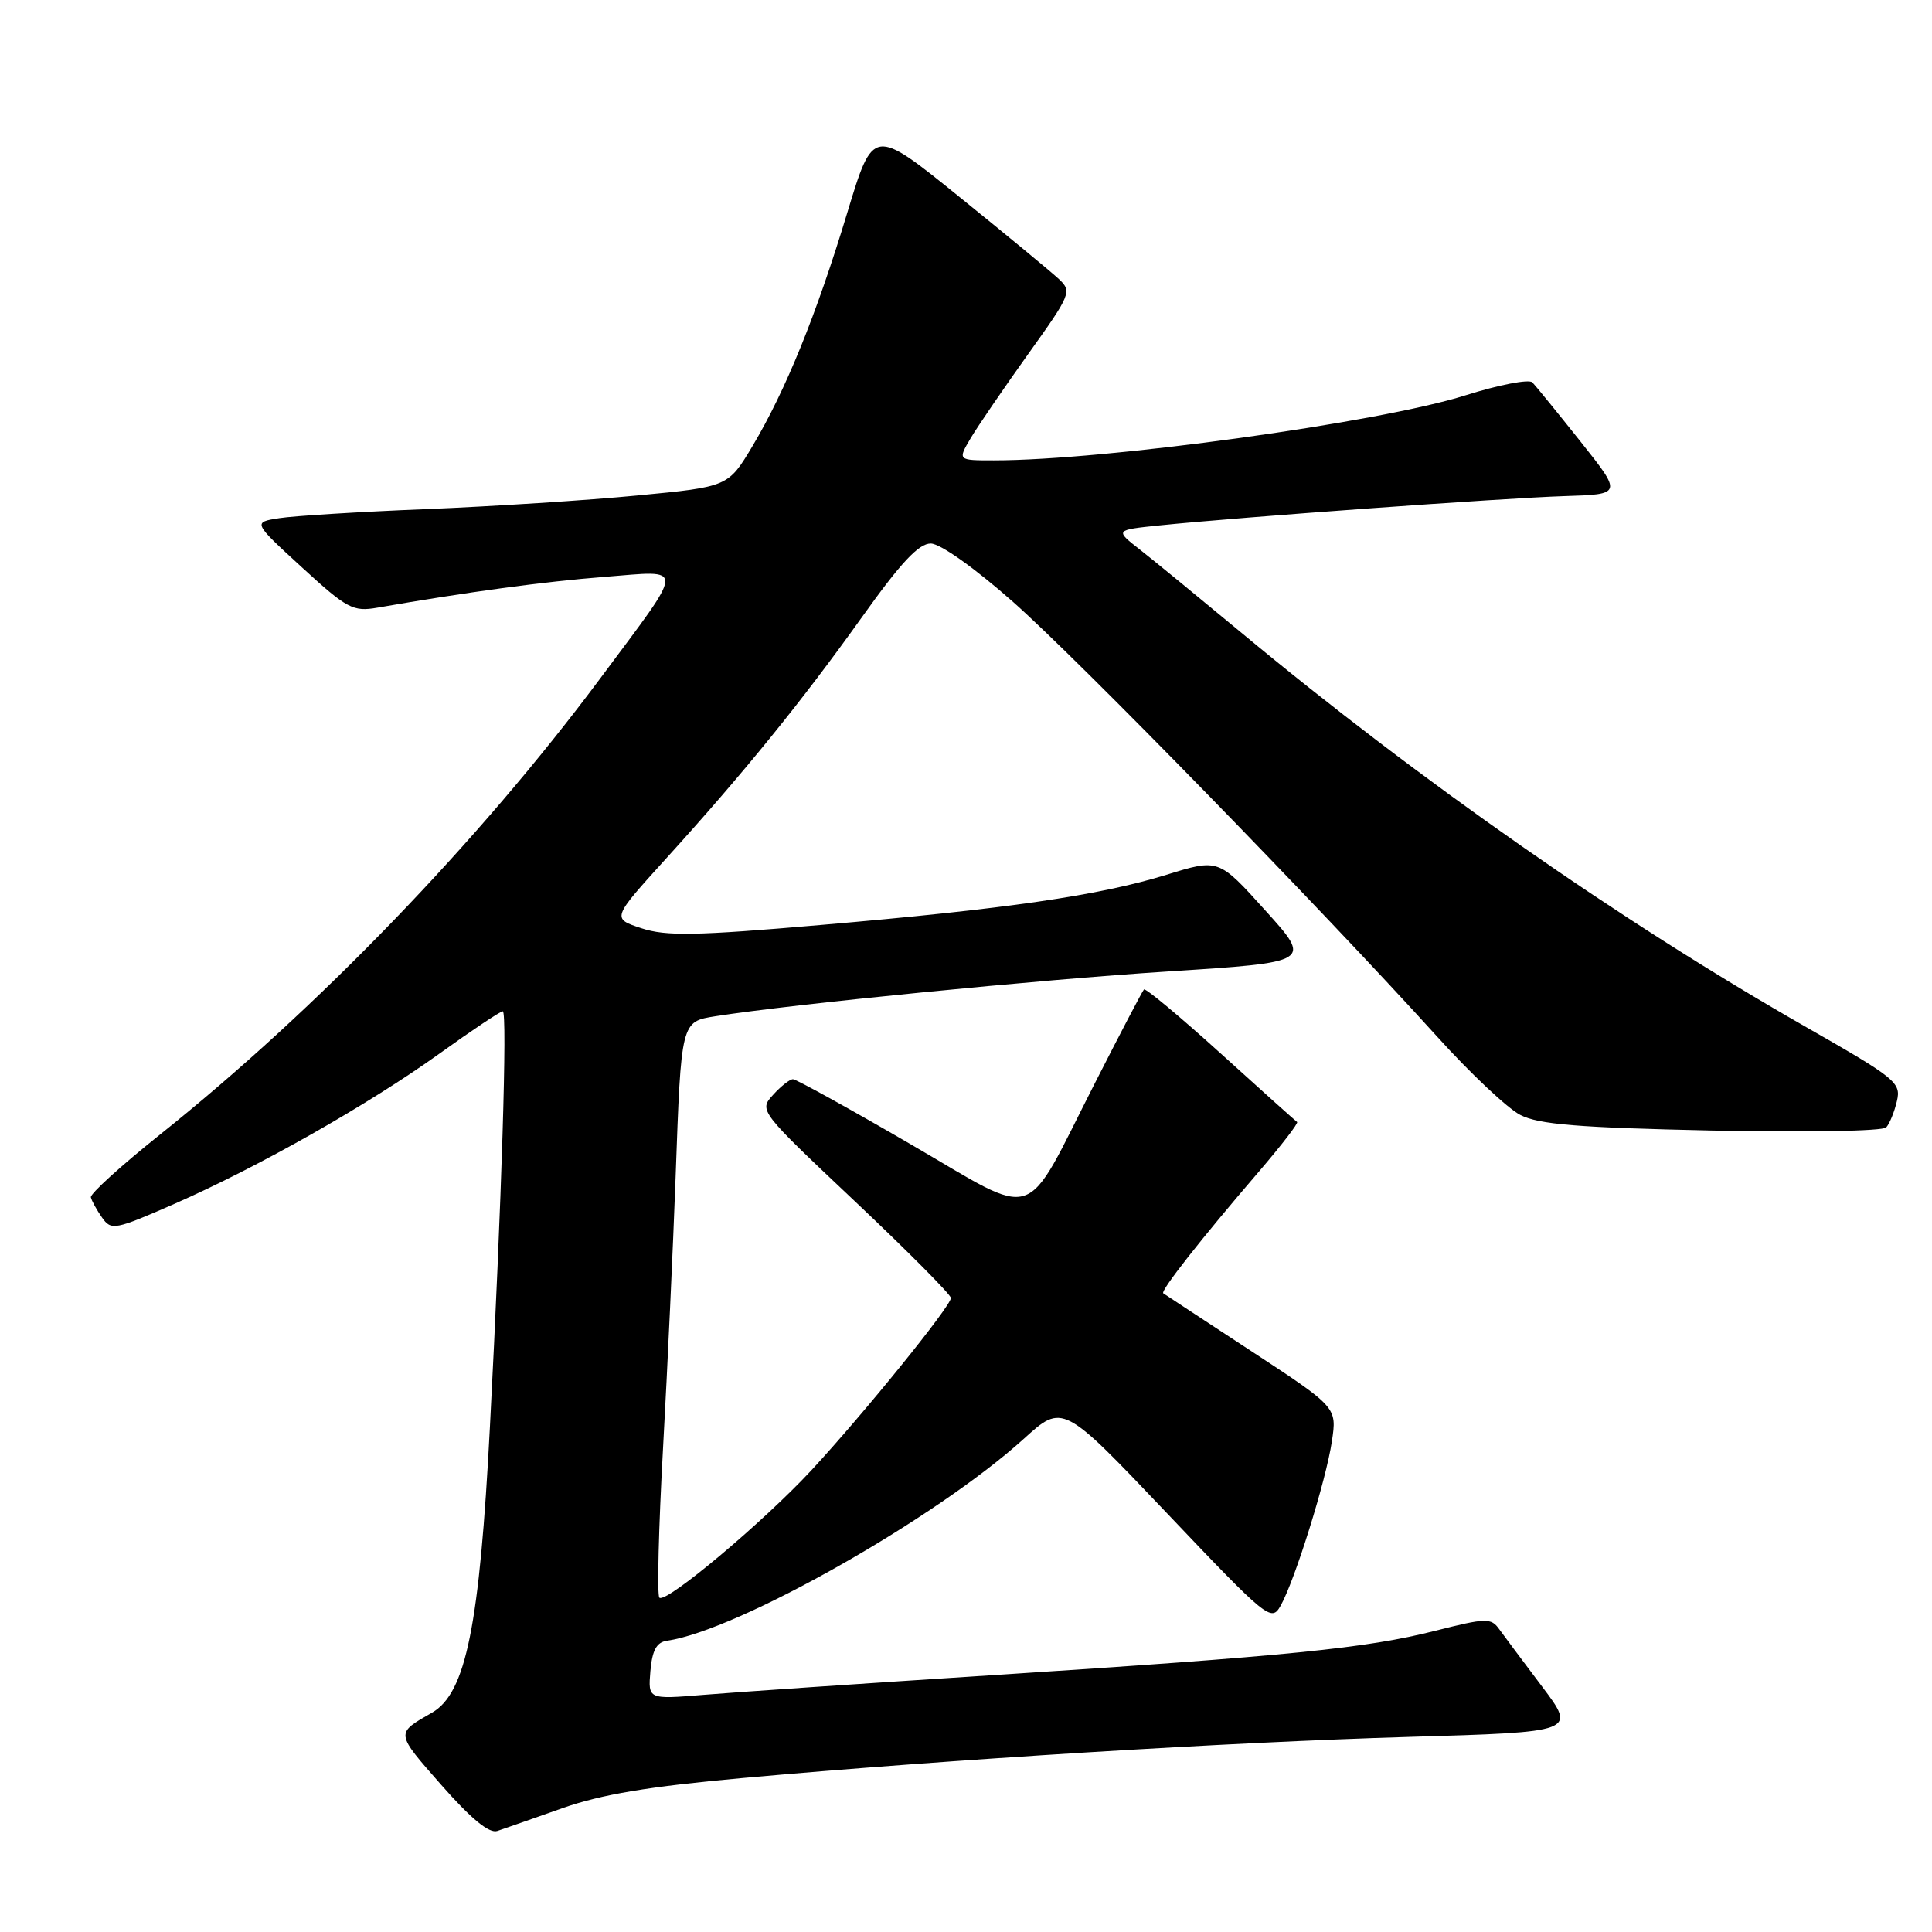 <?xml version="1.0" encoding="UTF-8" standalone="no"?>
<!DOCTYPE svg PUBLIC "-//W3C//DTD SVG 1.1//EN" "http://www.w3.org/Graphics/SVG/1.1/DTD/svg11.dtd" >
<svg xmlns="http://www.w3.org/2000/svg" xmlns:xlink="http://www.w3.org/1999/xlink" version="1.1" viewBox="0 0 256 256">
 <g >
 <path fill="currentColor"
d=" M 74.50 239.60 C 79.67 237.77 85.95 236.72 98.50 235.59 C 125.97 233.12 162.86 230.85 186.68 230.15 C 208.87 229.50 208.87 229.50 204.35 223.50 C 201.86 220.20 199.30 216.77 198.65 215.87 C 197.57 214.36 196.91 214.38 190.16 216.09 C 181.08 218.40 170.78 219.43 131.50 221.97 C 114.45 223.07 97.21 224.24 93.18 224.58 C 85.87 225.18 85.87 225.18 86.18 221.43 C 86.42 218.68 86.99 217.61 88.36 217.41 C 97.76 216.06 123.96 201.23 135.66 190.65 C 140.82 185.97 140.82 185.97 154.62 200.50 C 167.96 214.54 168.46 214.95 169.69 212.76 C 171.57 209.42 175.71 196.17 176.48 190.99 C 177.16 186.48 177.16 186.48 165.83 179.05 C 159.60 174.97 154.34 171.51 154.14 171.37 C 153.72 171.07 159.15 164.15 166.84 155.21 C 169.81 151.74 172.08 148.80 171.87 148.67 C 171.67 148.53 167.10 144.44 161.73 139.57 C 156.35 134.70 151.78 130.89 151.58 131.11 C 151.37 131.32 148.45 136.90 145.09 143.50 C 135.42 162.47 137.94 161.64 120.60 151.58 C 112.48 146.86 105.49 143.00 105.07 143.00 C 104.65 143.00 103.46 143.94 102.43 145.08 C 100.55 147.15 100.61 147.22 113.27 159.17 C 120.27 165.78 126.00 171.55 126.00 171.99 C 126.00 173.07 114.51 187.26 107.54 194.79 C 101.11 201.72 88.21 212.54 87.37 211.70 C 87.05 211.39 87.27 202.44 87.86 191.81 C 88.45 181.19 89.19 165.07 89.52 156.00 C 90.26 135.25 90.23 135.38 94.83 134.65 C 105.11 133.04 137.73 129.81 154.68 128.73 C 173.86 127.50 173.86 127.50 167.66 120.64 C 161.47 113.77 161.47 113.77 154.54 115.92 C 145.62 118.67 133.34 120.45 108.69 122.57 C 92.17 124.00 88.23 124.07 84.97 122.99 C 81.06 121.70 81.06 121.70 88.28 113.74 C 98.55 102.42 106.22 92.97 114.23 81.75 C 119.37 74.54 121.75 72.00 123.34 72.02 C 124.59 72.03 129.18 75.28 134.25 79.77 C 142.89 87.40 175.01 120.33 190.44 137.37 C 194.80 142.20 199.75 146.86 201.44 147.73 C 203.87 148.99 209.09 149.42 226.81 149.80 C 239.25 150.06 249.48 149.88 249.93 149.39 C 250.38 148.90 251.02 147.33 251.35 145.90 C 251.93 143.46 251.23 142.89 239.35 136.11 C 214.75 122.07 188.16 103.50 164.48 83.83 C 158.96 79.25 152.94 74.31 151.09 72.86 C 147.72 70.23 147.72 70.23 153.61 69.62 C 164.22 68.53 199.33 65.99 207.24 65.74 C 214.98 65.50 214.98 65.50 209.42 58.50 C 206.36 54.65 203.49 51.13 203.05 50.67 C 202.60 50.21 198.60 50.99 194.16 52.39 C 182.73 56.00 146.48 61.00 131.69 61.00 C 126.89 61.00 126.89 61.00 128.62 58.06 C 129.58 56.45 133.01 51.43 136.24 46.91 C 141.89 39.02 142.06 38.62 140.32 36.99 C 139.32 36.05 133.37 31.14 127.10 26.07 C 115.70 16.86 115.70 16.86 112.27 28.18 C 108.18 41.71 104.11 51.73 99.72 59.09 C 96.49 64.50 96.49 64.50 84.50 65.65 C 77.90 66.29 65.30 67.10 56.50 67.46 C 47.70 67.81 38.92 68.36 37.00 68.66 C 33.50 69.21 33.50 69.21 40.00 75.17 C 45.99 80.66 46.78 81.08 50.00 80.52 C 61.90 78.45 72.11 77.06 80.09 76.44 C 90.91 75.59 90.95 74.55 79.56 89.86 C 63.45 111.50 41.98 133.75 21.17 150.36 C 16.04 154.46 11.93 158.19 12.04 158.65 C 12.15 159.12 12.81 160.32 13.52 161.33 C 14.74 163.07 15.21 162.98 23.15 159.50 C 34.35 154.57 48.79 146.38 58.27 139.58 C 62.54 136.51 66.30 134.00 66.62 134.00 C 67.25 134.00 66.47 159.33 64.92 189.00 C 63.55 215.44 61.74 224.36 57.24 226.94 C 52.38 229.72 52.36 229.55 58.46 236.50 C 62.43 241.01 64.82 242.98 65.90 242.61 C 66.78 242.32 70.65 240.96 74.50 239.60 Z "/>
</g>
</svg>